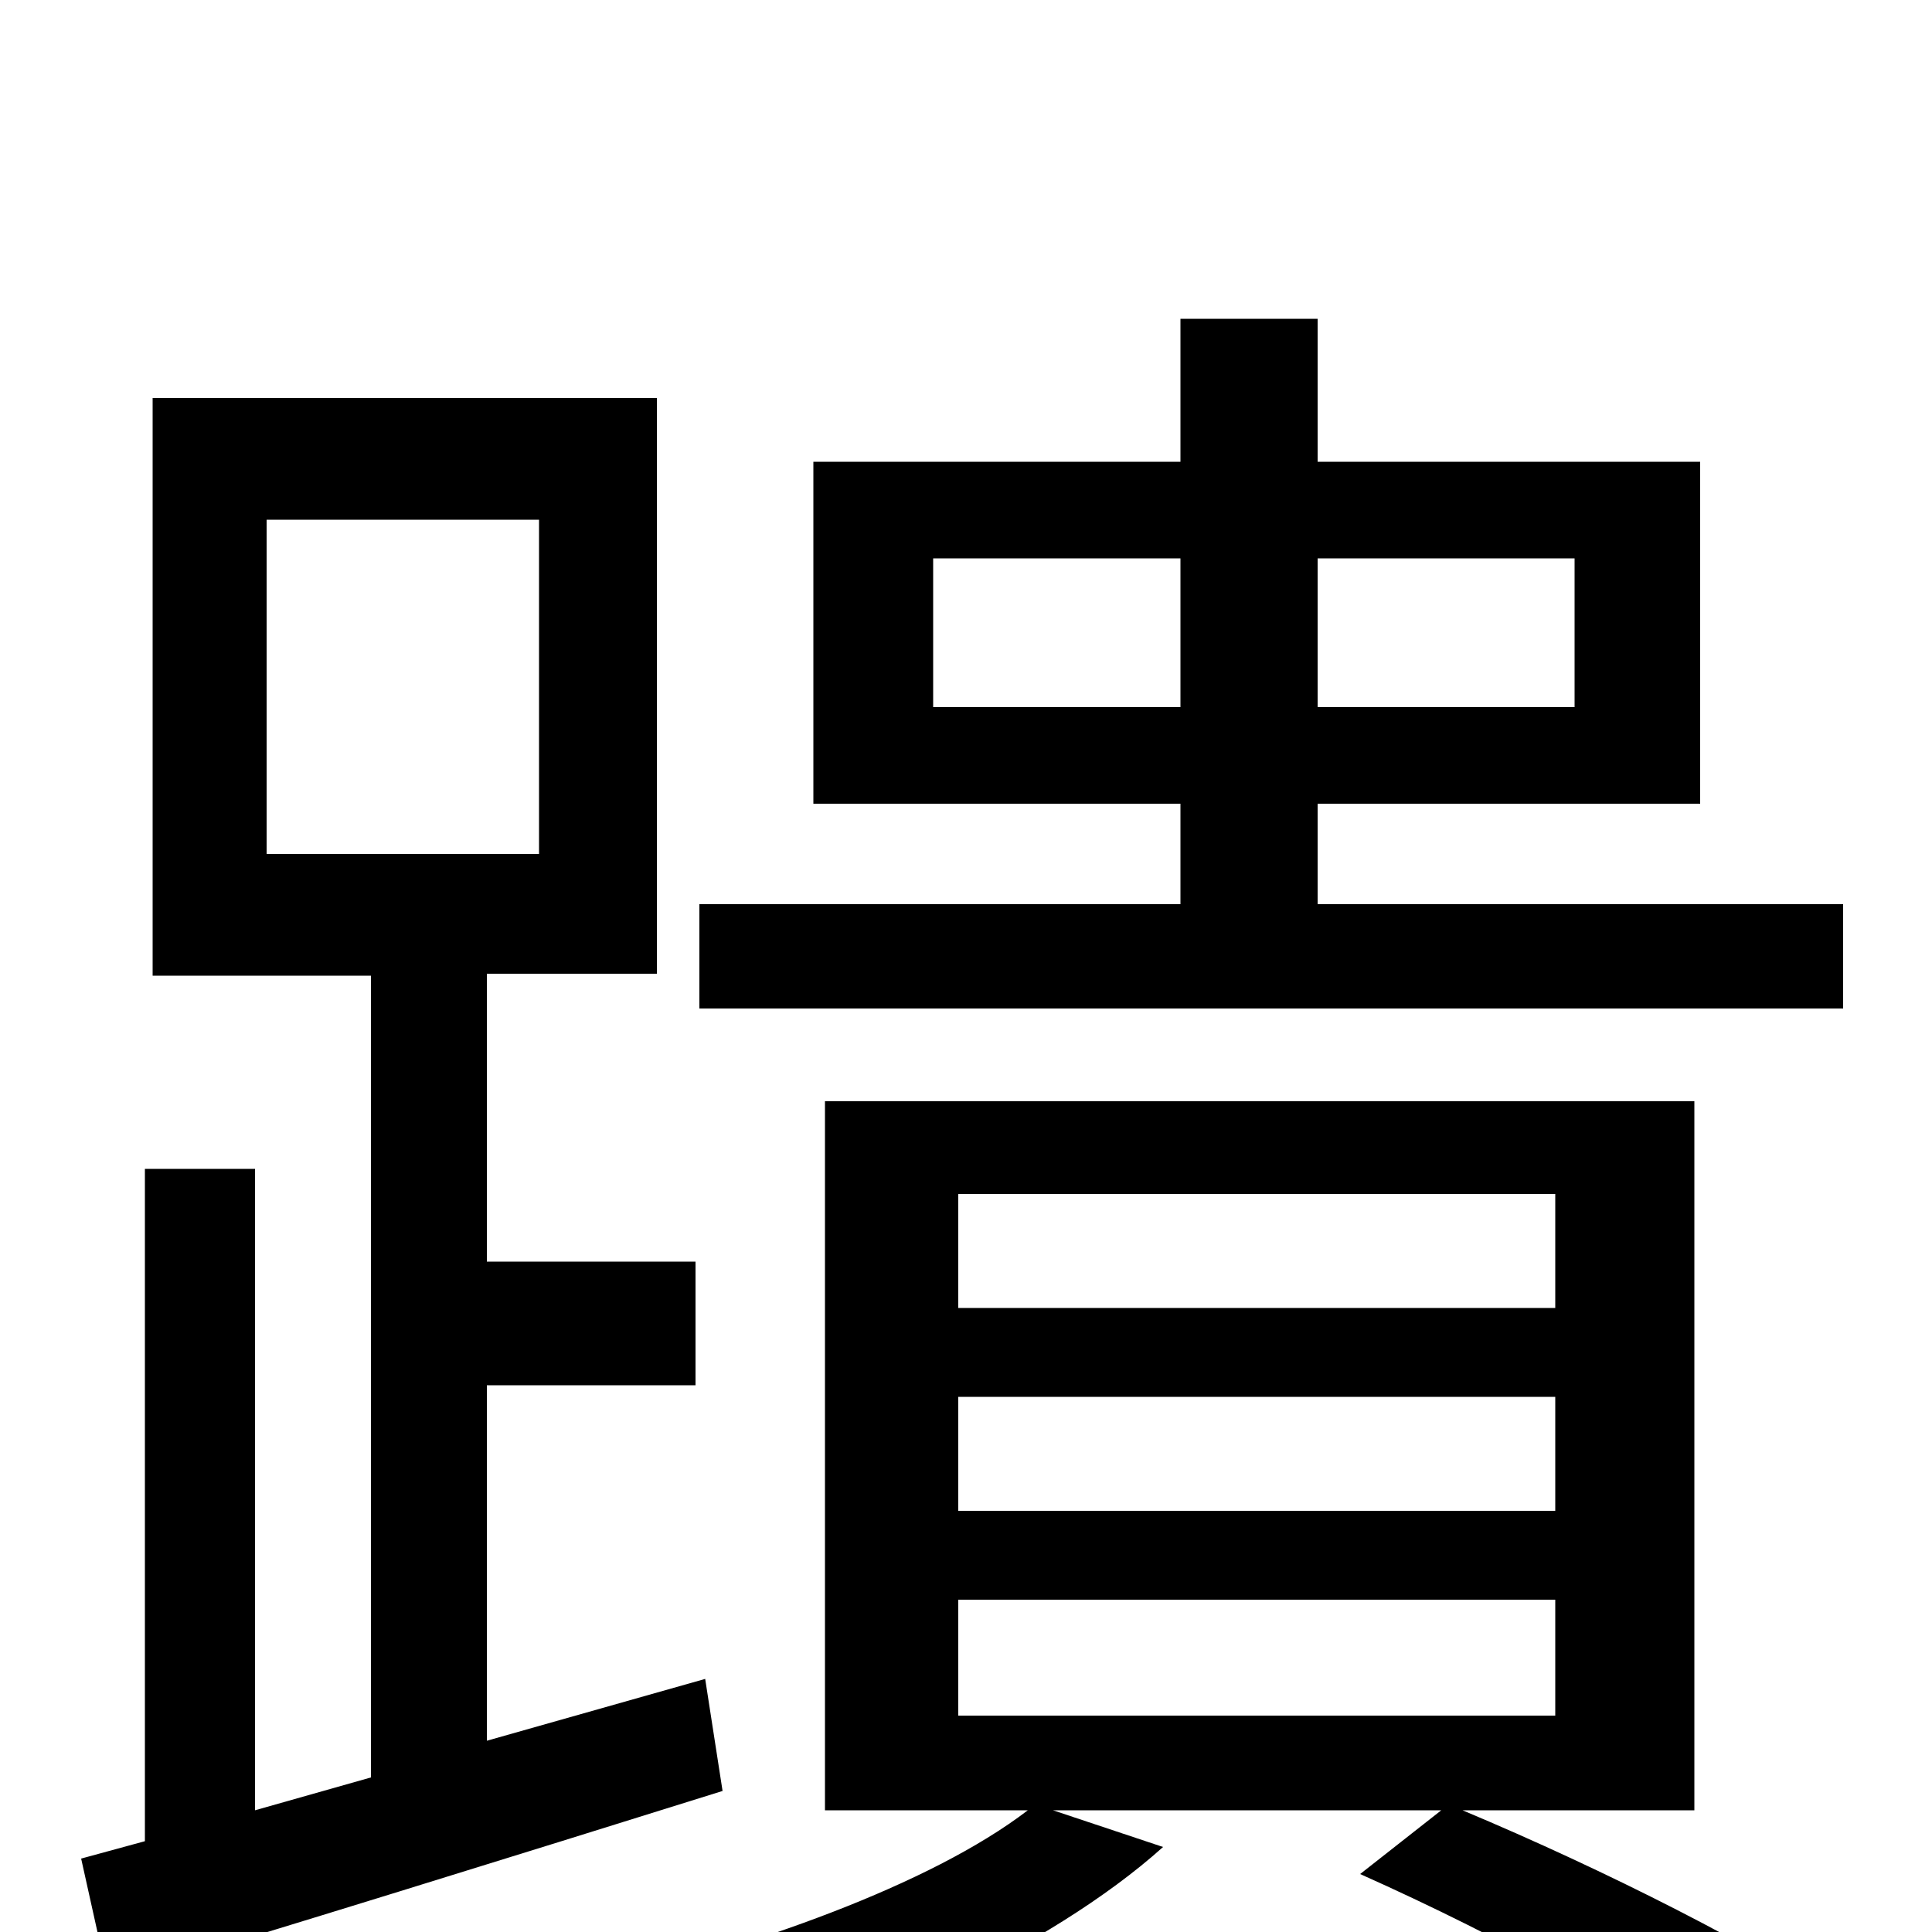 <svg xmlns="http://www.w3.org/2000/svg" viewBox="0 -1000 1000 1000">
	<path fill="#000000" d="M483 -634V-711H611V-634ZM815 -711V-634H682V-711ZM954 -532H682V-584H880V-761H682V-835H611V-761H421V-584H611V-532H362V-478H954ZM138 -731H279V-558H138ZM365 -131L252 -99V-283H360V-347H252V-496H340V-794H79V-495H192V-80L132 -63V-395H75V-47L42 -38L56 25C146 -2 262 -38 374 -73ZM496 -172H805V-112H496ZM496 -277H805V-218H496ZM496 -382H805V-323H496ZM877 -63V-430H427V-63H532C481 -24 389 8 306 28C321 40 345 67 355 80C441 54 543 9 602 -44L545 -63H746L704 -30C778 3 854 45 898 78L959 41C912 9 831 -32 757 -63Z"/>
</svg>